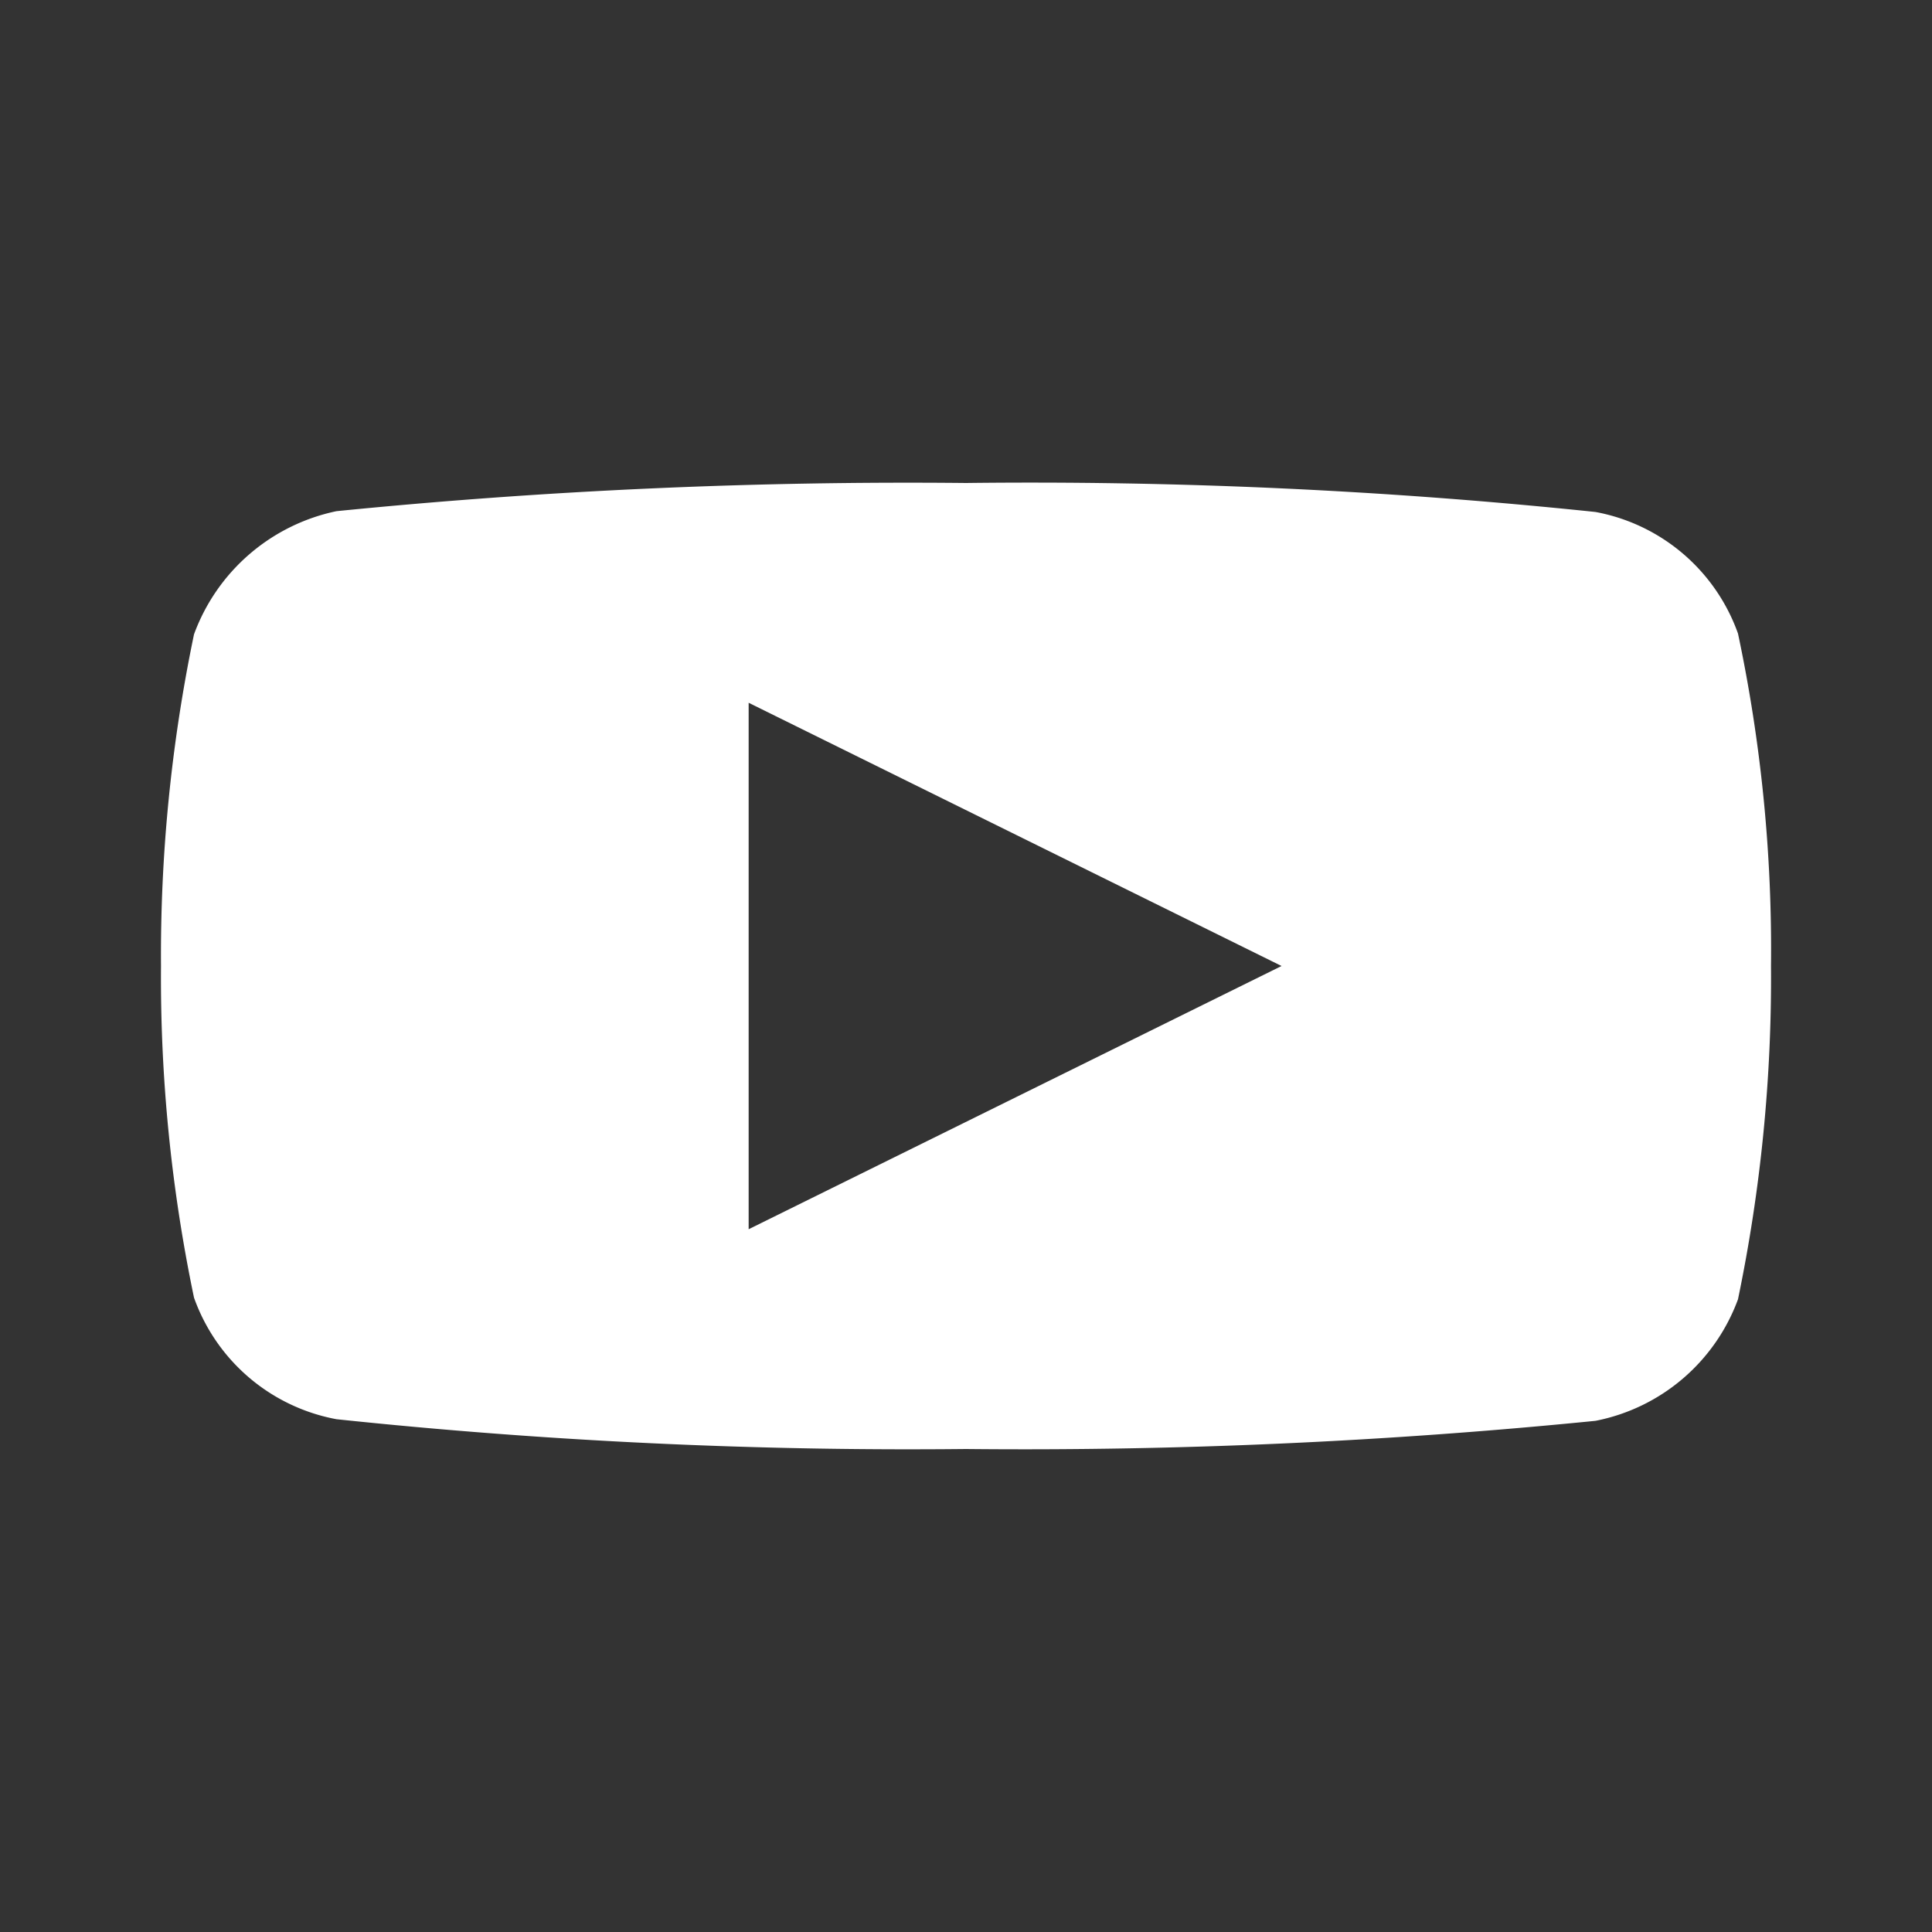 <svg data-name="图层 1" xmlns="http://www.w3.org/2000/svg" viewBox="0 0 24 24"><rect x="0" y="0" width="24" height="24" fill="#333333" stroke="none"/><path d="M12 6a71.37 71.37 0 0 0-7.82.35 2.41 2.41 0 0 0-1.77 1.53A19.53 19.53 0 0 0 2 12a19.43 19.43 0 0 0 .41 4.12 2.33 2.33 0 0 0 1.77 1.51A67.71 67.71 0 0 0 12 18a71.37 71.37 0 0 0 7.82-.35 2.37 2.37 0 0 0 1.77-1.51A19.61 19.61 0 0 0 22 12a18.93 18.93 0 0 0-.41-4.13 2.33 2.33 0 0 0-1.77-1.51A67.54 67.54 0 0 0 12 6ZM9.3 8.73 15.92 12 9.3 15.27Z" style="fill:#fff;fill-rule:evenodd"/></svg>